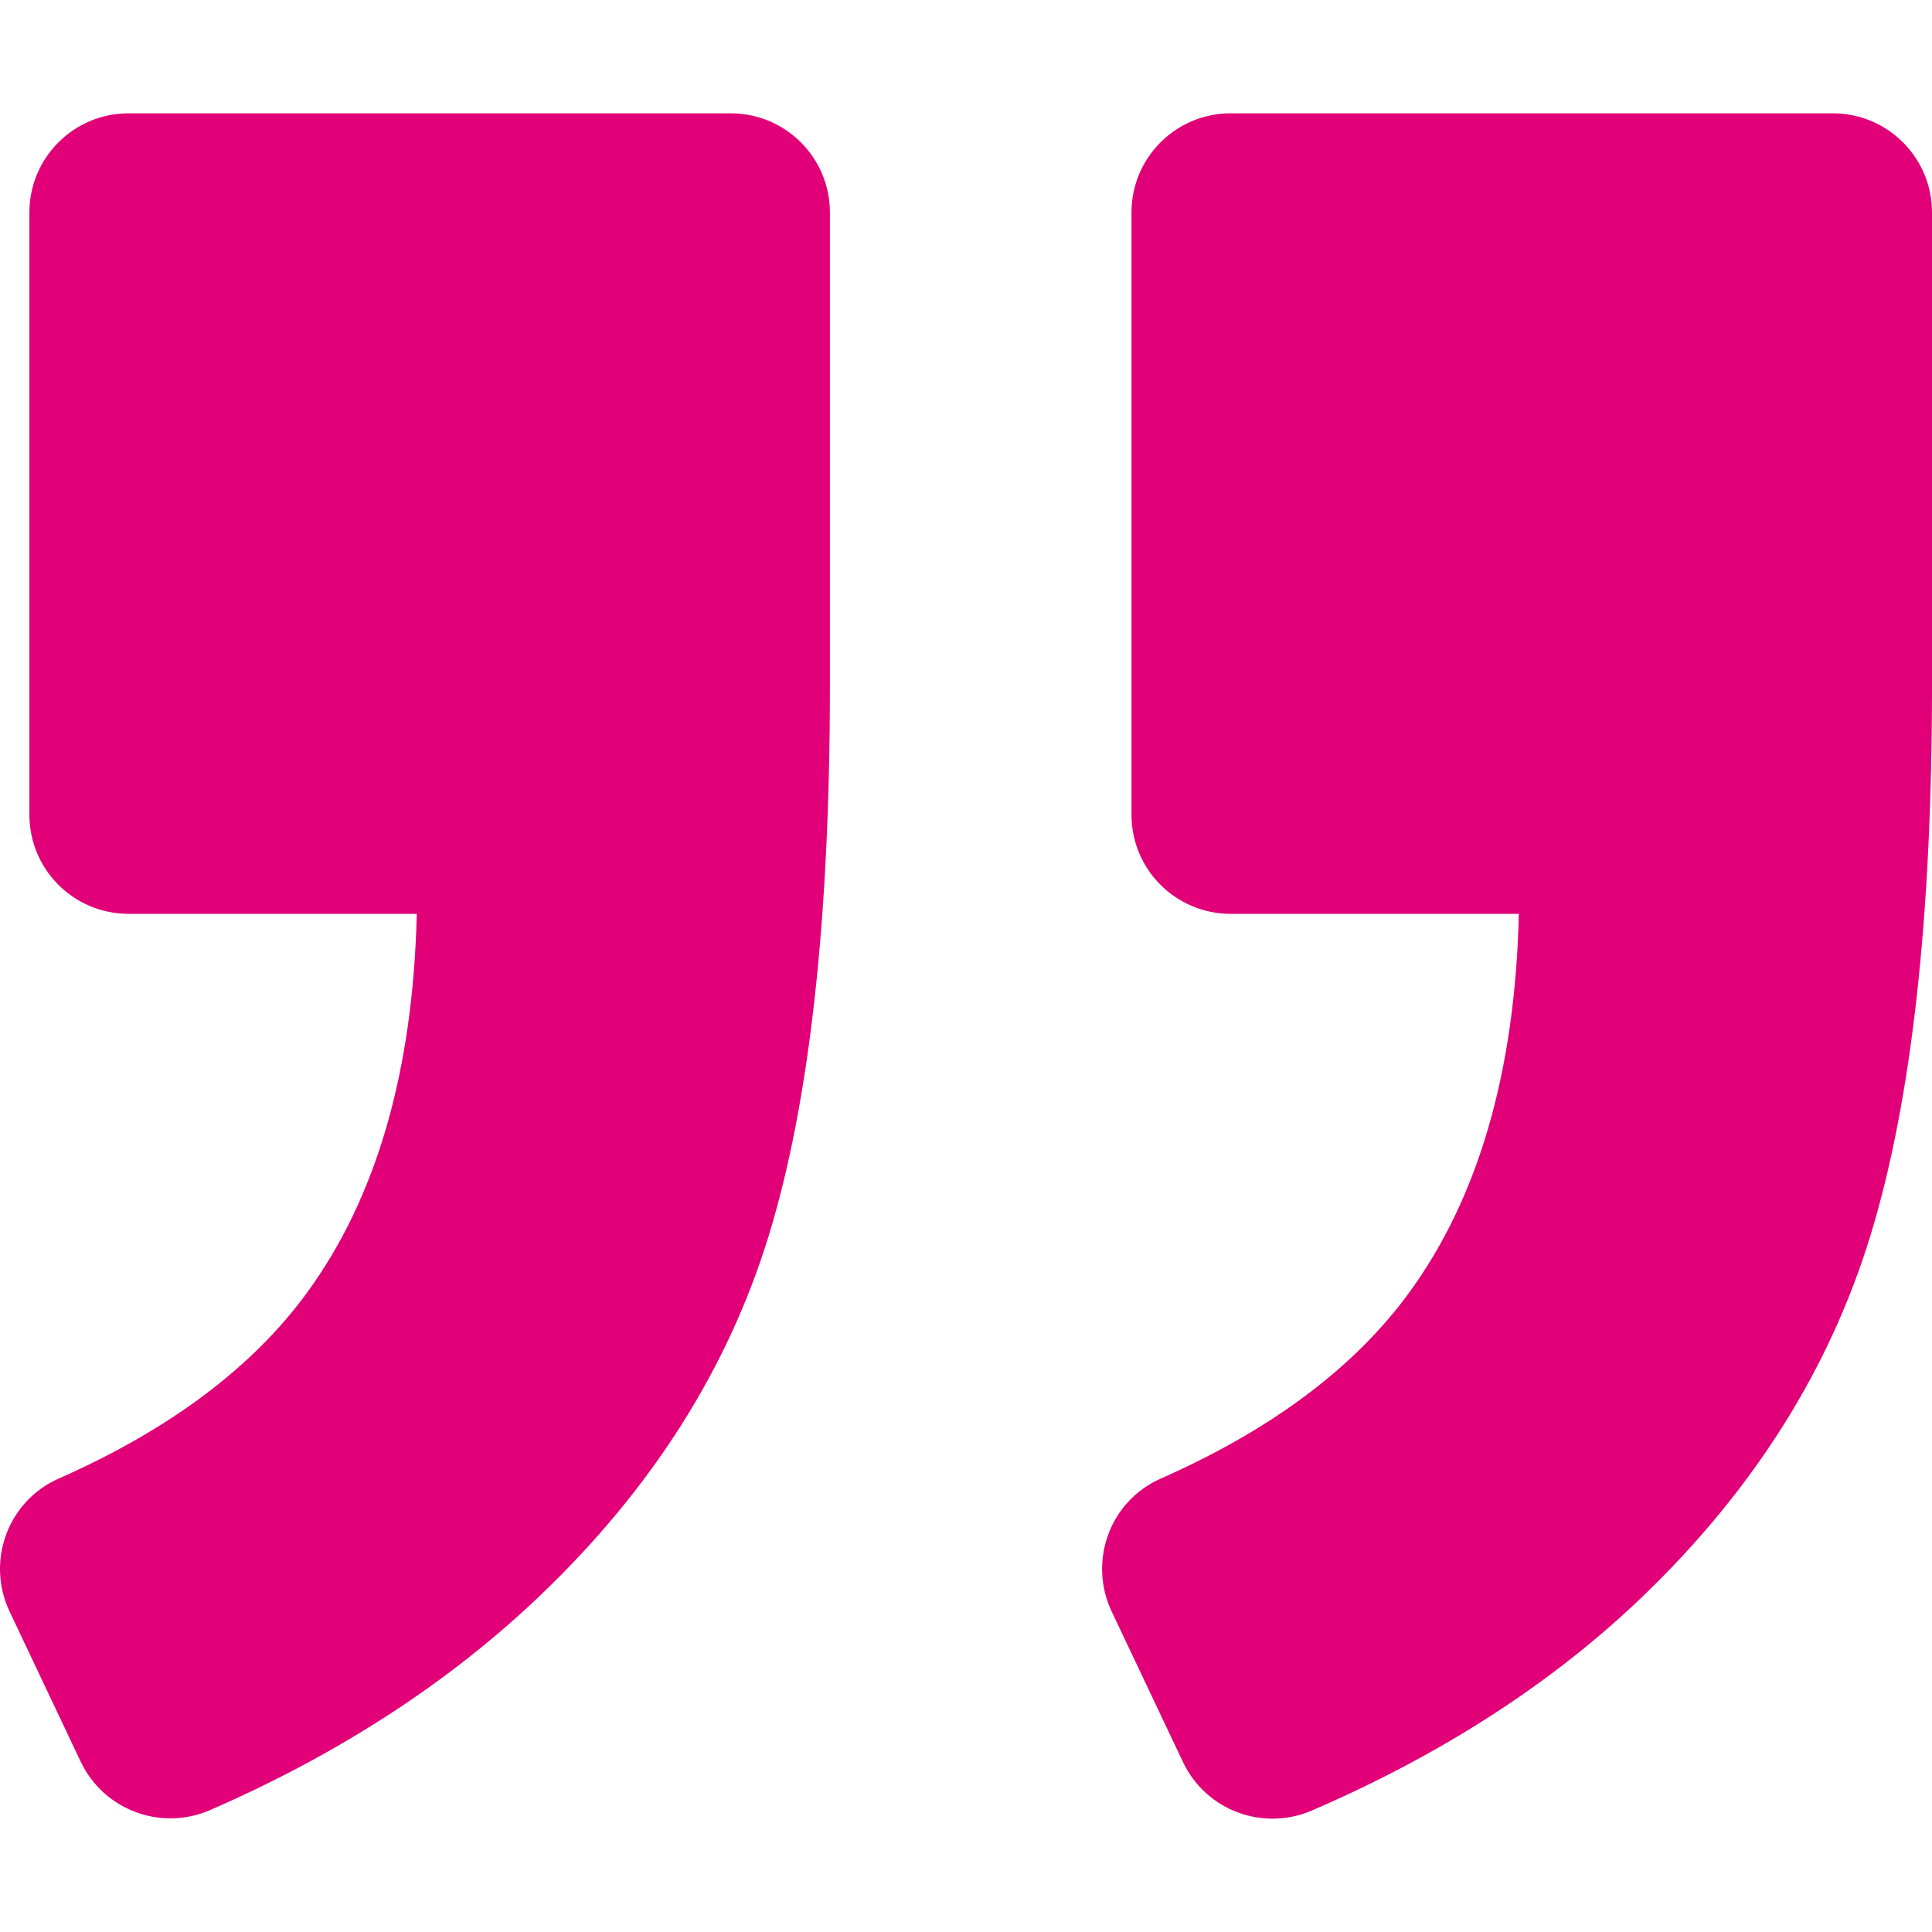 <?xml version="1.0" encoding="utf-8"?>
<!-- Generator: Adobe Illustrator 17.0.0, SVG Export Plug-In . SVG Version: 6.00 Build 0)  -->
<!DOCTYPE svg PUBLIC "-//W3C//DTD SVG 1.1//EN" "http://www.w3.org/Graphics/SVG/1.1/DTD/svg11.dtd">
<svg version="1.1" id="Capa_1" xmlns="http://www.w3.org/2000/svg" xmlns:xlink="http://www.w3.org/1999/xlink" x="0px" y="0px"
	 width="975.036px" height="975.036px" viewBox="0 0 975.036 975.036" enable-background="new 0 0 975.036 975.036"
	 xml:space="preserve">
<g>
	<path fill="#E10078" d="M925.036,57.197h-304c-27.6,0-50,22.4-50,50v304c0,27.601,22.4,50,50,50h145.5
		c-1.9,79.601-20.4,143.3-55.4,191.2c-27.6,37.8-69.399,69.1-125.3,93.8c-25.7,11.3-36.8,41.7-24.8,67.101l36,76
		c11.6,24.399,40.3,35.1,65.1,24.399c66.2-28.6,122.101-64.8,167.7-108.8c55.601-53.7,93.7-114.3,114.3-181.9
		c20.601-67.6,30.9-159.8,30.9-276.8v-239C975.036,79.598,952.635,57.197,925.036,57.197z"/>
	<path fill="#E10078" d="M106.036,913.497c65.4-28.5,121-64.699,166.9-108.6c56.1-53.7,94.4-114.1,115-181.2
		s30.899-159.6,30.899-277.5v-239c0-27.6-22.399-50-50-50h-304c-27.6,0-50,22.4-50,50v304c0,27.601,22.4,50,50,50h145.5
		c-1.9,79.601-20.4,143.3-55.4,191.2c-27.6,37.8-69.4,69.1-125.3,93.8c-25.7,11.3-36.8,41.7-24.8,67.101l35.9,75.8
		C52.336,913.497,81.236,924.298,106.036,913.497z"/>
</g>
</svg>
